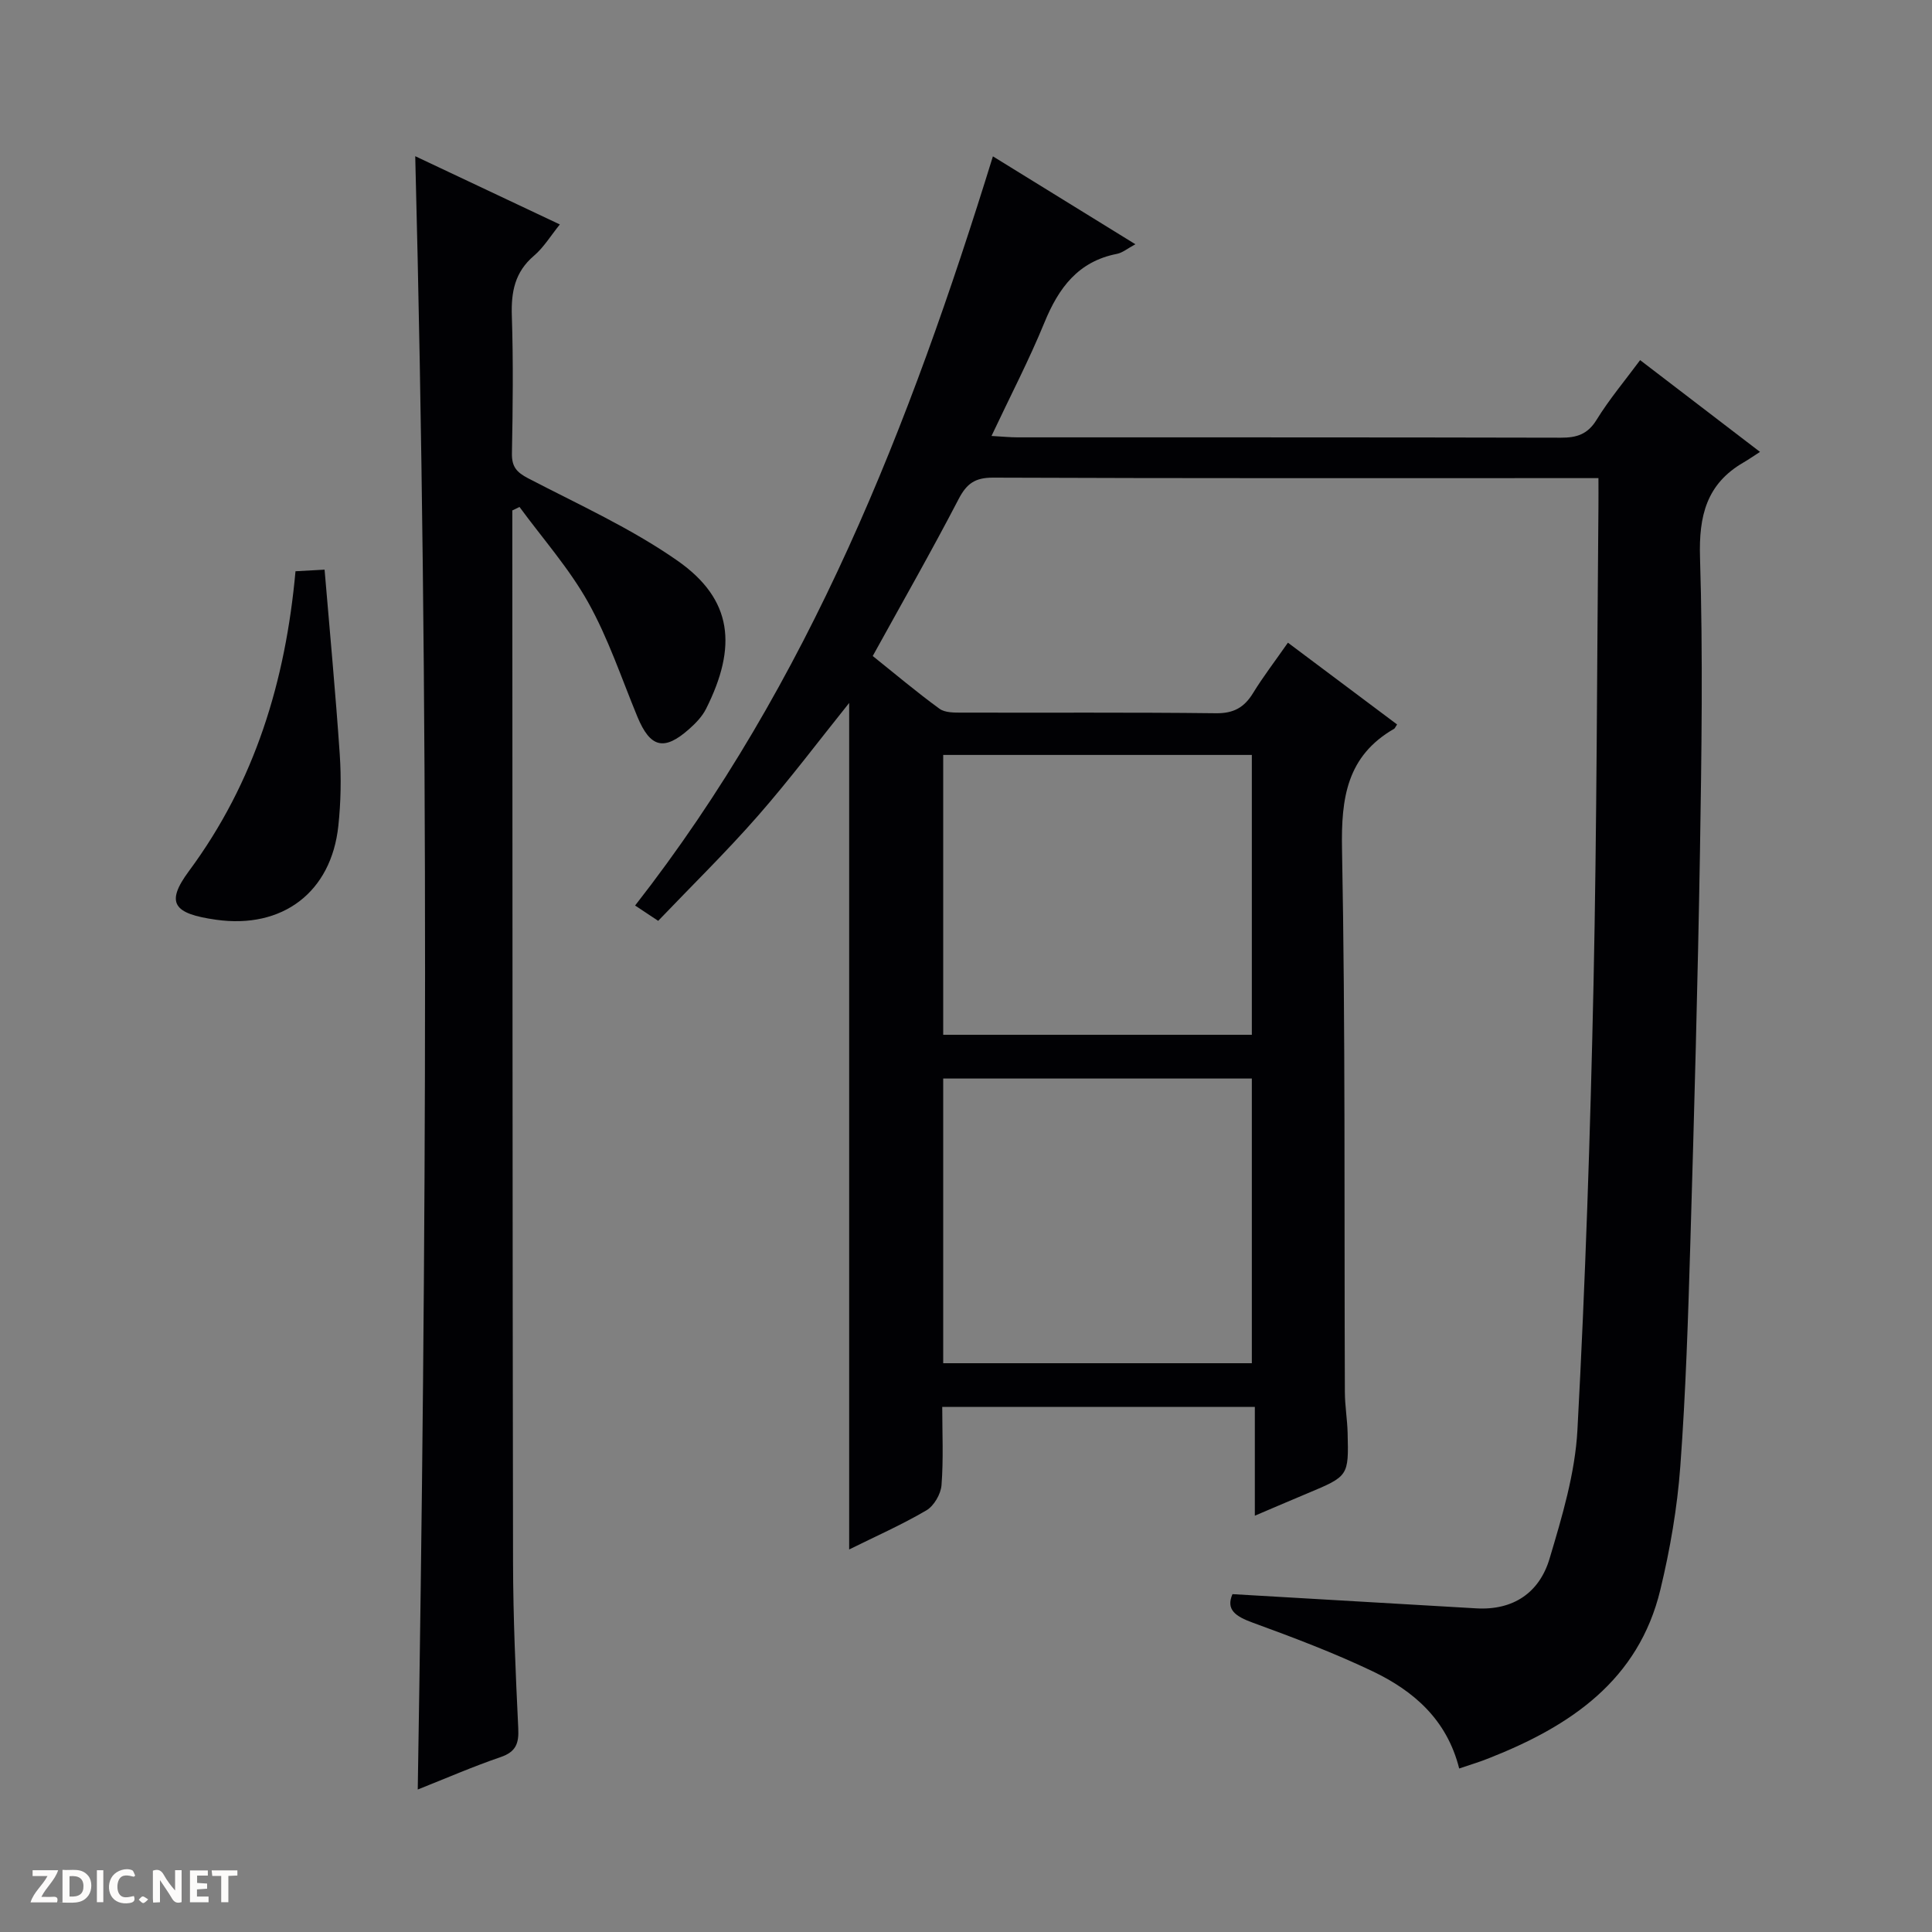 <svg enable-background="new 0 0 400 400" viewBox="0 0 400 400" xmlns="http://www.w3.org/2000/svg"><rect x="0" y="0" width="400" height="400" fill="#808080" stroke="none"/><g fill="#fcfbfa"><path d="m37.59 393.81c-.92.31-1.52.05-2-.78-.7-1.2-1.52-2.34-2.47-3.78v4.59c-.55.03-.95.05-1.41.07-.03-.37-.06-.64-.06-.91 0-1.91 0-3.81 0-5.7 1.13-.41 1.77-.03 2.29.91.62 1.11 1.38 2.14 2.31 3.19v-4.2h1.35v6.61z"/><path d="m12.94 393.88v-6.75c1.9.19 3.93-.54 5.37 1.29.8 1.01.78 2.88.03 3.97-1.37 1.97-3.4 1.51-6.4 1.49m2.45-1.22c2.04.12 2.92-.58 2.89-2.21-.03-1.51-.98-2.19-2.89-2z"/><path d="m11.81 393.87h-5.49c.68-2.18 2.47-3.48 3.51-5.45h-3.08v-1.21h5.29c-.71 2.13-2.44 3.48-3.47 5.51.86 0 1.63.04 2.39-.01.79-.05 1.14.21.85 1.16"/><path d="m39.33 393.86v-6.61h3.7v1.07h-2.22v1.52c.68.04 1.34.09 2.07.13v1.07c-.72.05-1.38.09-2.1.14v1.48h2.4v1.19h-3.85z"/><path d="m27.71 388.56c-1.15-.3-2.46-.61-3.1.64-.37.73-.41 1.93-.06 2.67.63 1.35 1.99.93 3.17.68.35.94-.01 1.32-.93 1.46-1.62.25-3.05-.27-3.76-1.48-.73-1.24-.6-3.03.31-4.17.88-1.11 2.71-1.7 4-1.16.32.13.44.74.65 1.12-.1.08-.19.16-.28.24"/><path d="m49.15 387.24v1.07c-.59.02-1.17.05-1.87.08v5.44h-1.48v-5.44h-1.85c-.05-.4-.08-.73-.13-1.15z"/><path d="m20.06 387.21h1.33v6.62h-1.33z"/><path d="m30.68 393.25c-.39.38-.8.79-1.05.76-.32-.05-.6-.45-.9-.7.26-.24.51-.64.8-.67.29-.04.62.3 1.15.61"/></g><path d="m302.11 366.15c-2.54-10.12-9.43-16.06-17.89-20.11-8.06-3.85-16.47-7.02-24.87-10.09-3.56-1.3-5.58-2.69-4.18-5.9 17.01.99 33.72 1.95 50.44 2.94 7.74.46 13.13-3.28 15.22-10.32 2.59-8.69 5.28-17.65 5.76-26.61 1.65-30.73 2.67-61.5 3.33-92.27.7-32.97.71-65.95 1.02-98.93.02-1.79 0-3.59 0-5.87-2.12 0-3.73 0-5.35 0-40 0-79.99.06-119.99-.1-3.74-.01-5.46 1.23-7.14 4.46-5.59 10.75-11.6 21.29-17.77 32.47 4.48 3.58 9.02 7.42 13.81 10.91 1.17.86 3.16.81 4.77.81 17.5.05 35-.08 52.5.13 3.66.04 5.85-1.21 7.67-4.19 2.08-3.39 4.52-6.56 7.21-10.42 7.66 5.74 15.14 11.35 22.6 16.93-.41.62-.47.82-.6.89-9.79 5.63-11 14.32-10.8 24.87.71 37.48.44 74.98.59 112.48.01 2.81.5 5.62.57 8.44.23 8.96.19 8.95-8.36 12.53-3.34 1.4-6.68 2.83-10.85 4.61 0-7.87 0-15.06 0-22.53-21.78 0-42.87 0-64.72 0 0 5.36.27 10.81-.15 16.2-.14 1.86-1.57 4.31-3.14 5.23-5.14 3.01-10.62 5.43-15.98 8.09 0-58.6 0-117 0-175.26-6.19 7.71-12.25 15.79-18.88 23.36-6.56 7.49-13.71 14.48-20.66 21.75-2.05-1.36-3.24-2.15-4.78-3.17 36.13-46.22 56.88-99.48 74.08-155.11 9.84 6.07 19.41 11.98 29.5 18.2-1.61.86-2.65 1.76-3.82 1.99-8.04 1.57-12.07 7.05-15 14.19-3.19 7.79-7.1 15.29-10.97 23.51 2.2.12 3.8.29 5.39.29 37.5.01 74.99-.02 112.49.07 3.29.01 5.54-.69 7.4-3.71 2.6-4.22 5.83-8.06 9.01-12.35 8.09 6.2 15.98 12.23 24.82 19-1.49.96-2.43 1.62-3.42 2.19-7.66 4.44-9.26 11.06-9 19.65.62 20.31.32 40.66-.01 60.98-.45 26.96-1.19 53.91-1.99 80.86-.46 15.46-.94 30.94-2.08 46.36-.63 8.56-2.11 17.14-4.12 25.49-4.52 18.83-18.67 28.29-35.43 34.9-1.87.76-3.78 1.33-6.23 2.16zm-42.93-83.91c0-19.91 0-39.44 0-58.94-21.5 0-42.59 0-63.9 0v58.94zm0-68c0-19.58 0-38.78 0-57.94-21.5 0-42.59 0-63.9 0v57.94z" fill="#010104"/><path d="m106.07 105.68v5.34c.04 70.8.03 141.6.15 212.4.02 11.47.53 22.95 1.08 34.42.15 3.14-.48 4.86-3.66 5.95-5.78 1.98-11.4 4.43-17.15 6.71 1.83-112.72 2.38-224.99-.52-338.16 10.28 4.85 19.83 9.36 29.94 14.13-1.88 2.32-3.33 4.75-5.36 6.48-3.97 3.38-4.74 7.49-4.58 12.43.31 9.49.2 18.99.02 28.48-.05 2.76.96 3.92 3.36 5.17 10.44 5.43 21.3 10.34 30.89 17.04 11.53 8.05 12.39 17.86 5.93 30.71-.8 1.58-2.15 2.98-3.5 4.17-5.2 4.61-8.05 3.85-10.71-2.57-3.28-7.95-6.02-16.21-10.19-23.67-3.93-7.03-9.41-13.2-14.21-19.75-.49.25-.99.48-1.49.72z" fill="#010104"/><path d="m61.18 118.27c1.96-.11 3.56-.2 6.02-.33 1.08 12.89 2.28 25.55 3.14 38.23.33 4.91.23 9.92-.29 14.82-1.46 13.75-11.57 21.38-25.32 19.43-8.83-1.25-10.53-3.44-5.6-10.09 13.66-18.46 19.99-39.35 22.05-62.06z" fill="#010104"/></svg>